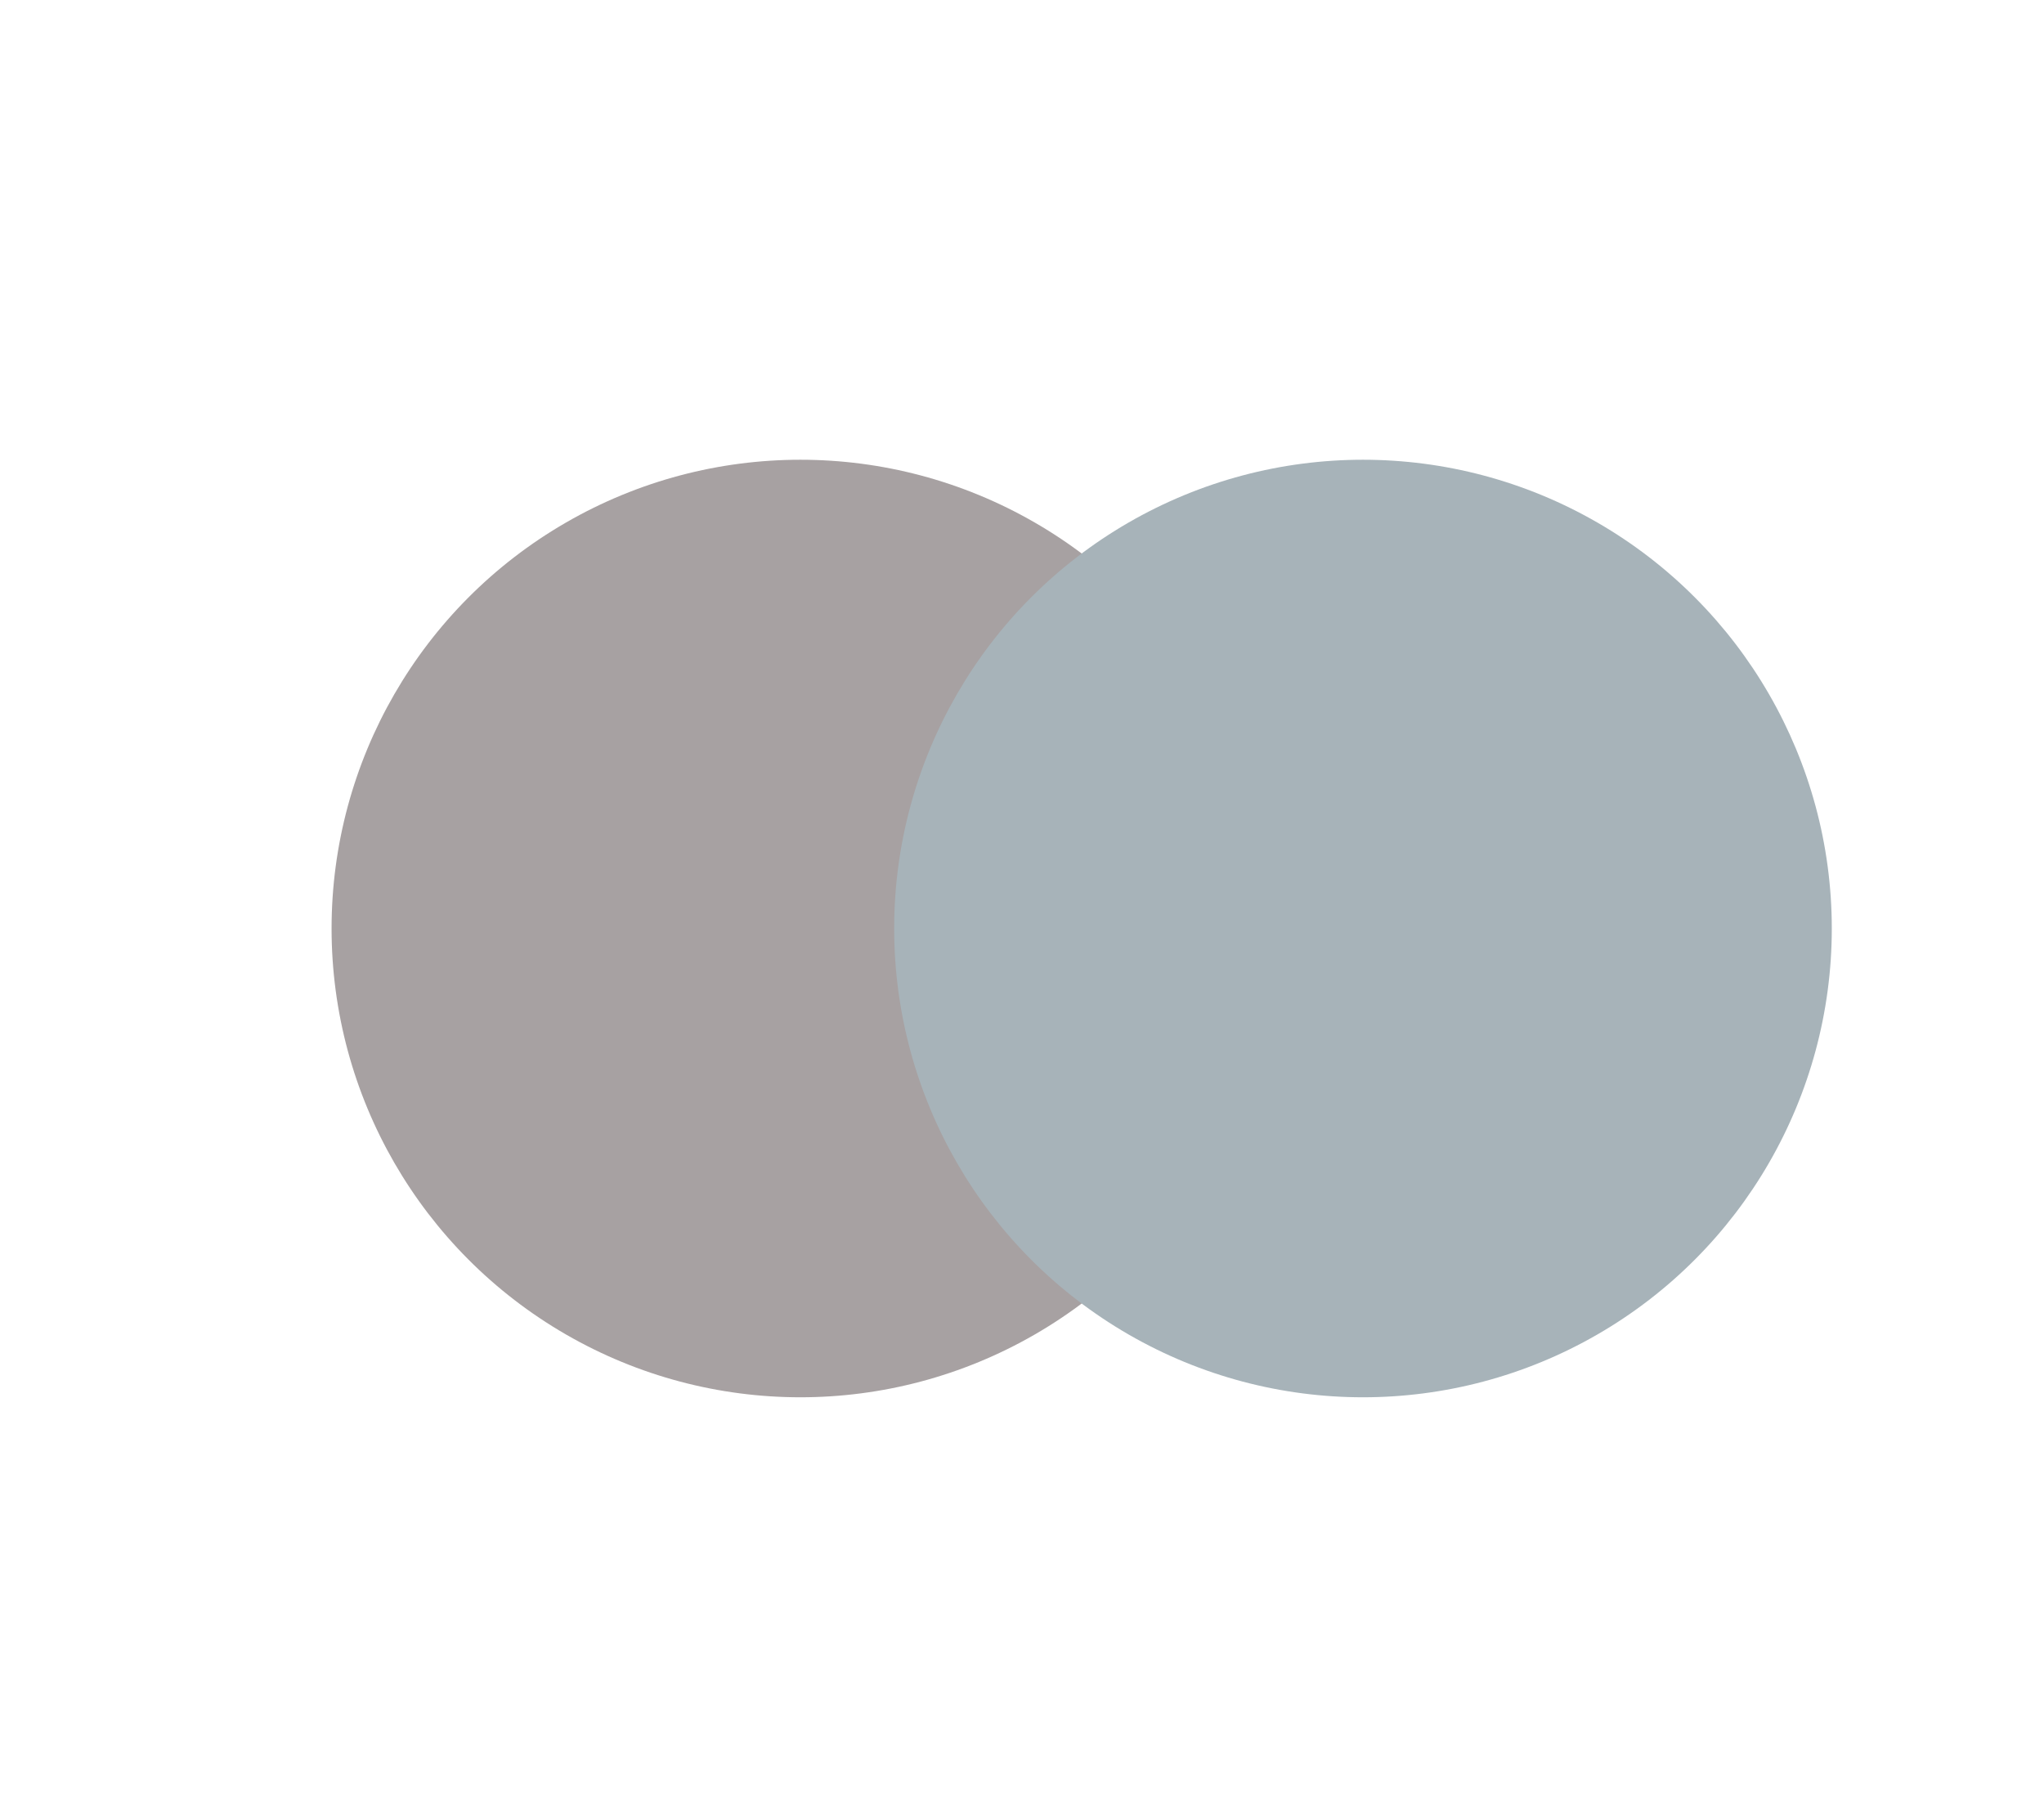 <svg id="Layer_1" data-name="Layer 1" xmlns="http://www.w3.org/2000/svg" viewBox="0 0 217.3 193.43"><defs><style>.cls-1{fill:#a7a1a2;}.cls-2{fill:#a7b3b9;}</style></defs><title>weather icons</title><circle id="Ellipse_45" data-name="Ellipse 45" class="cls-1" cx="85.09" cy="98.72" r="49.84"/><circle id="Ellipse_46" data-name="Ellipse 46" class="cls-2" cx="144.9" cy="98.72" r="49.84"/></svg>